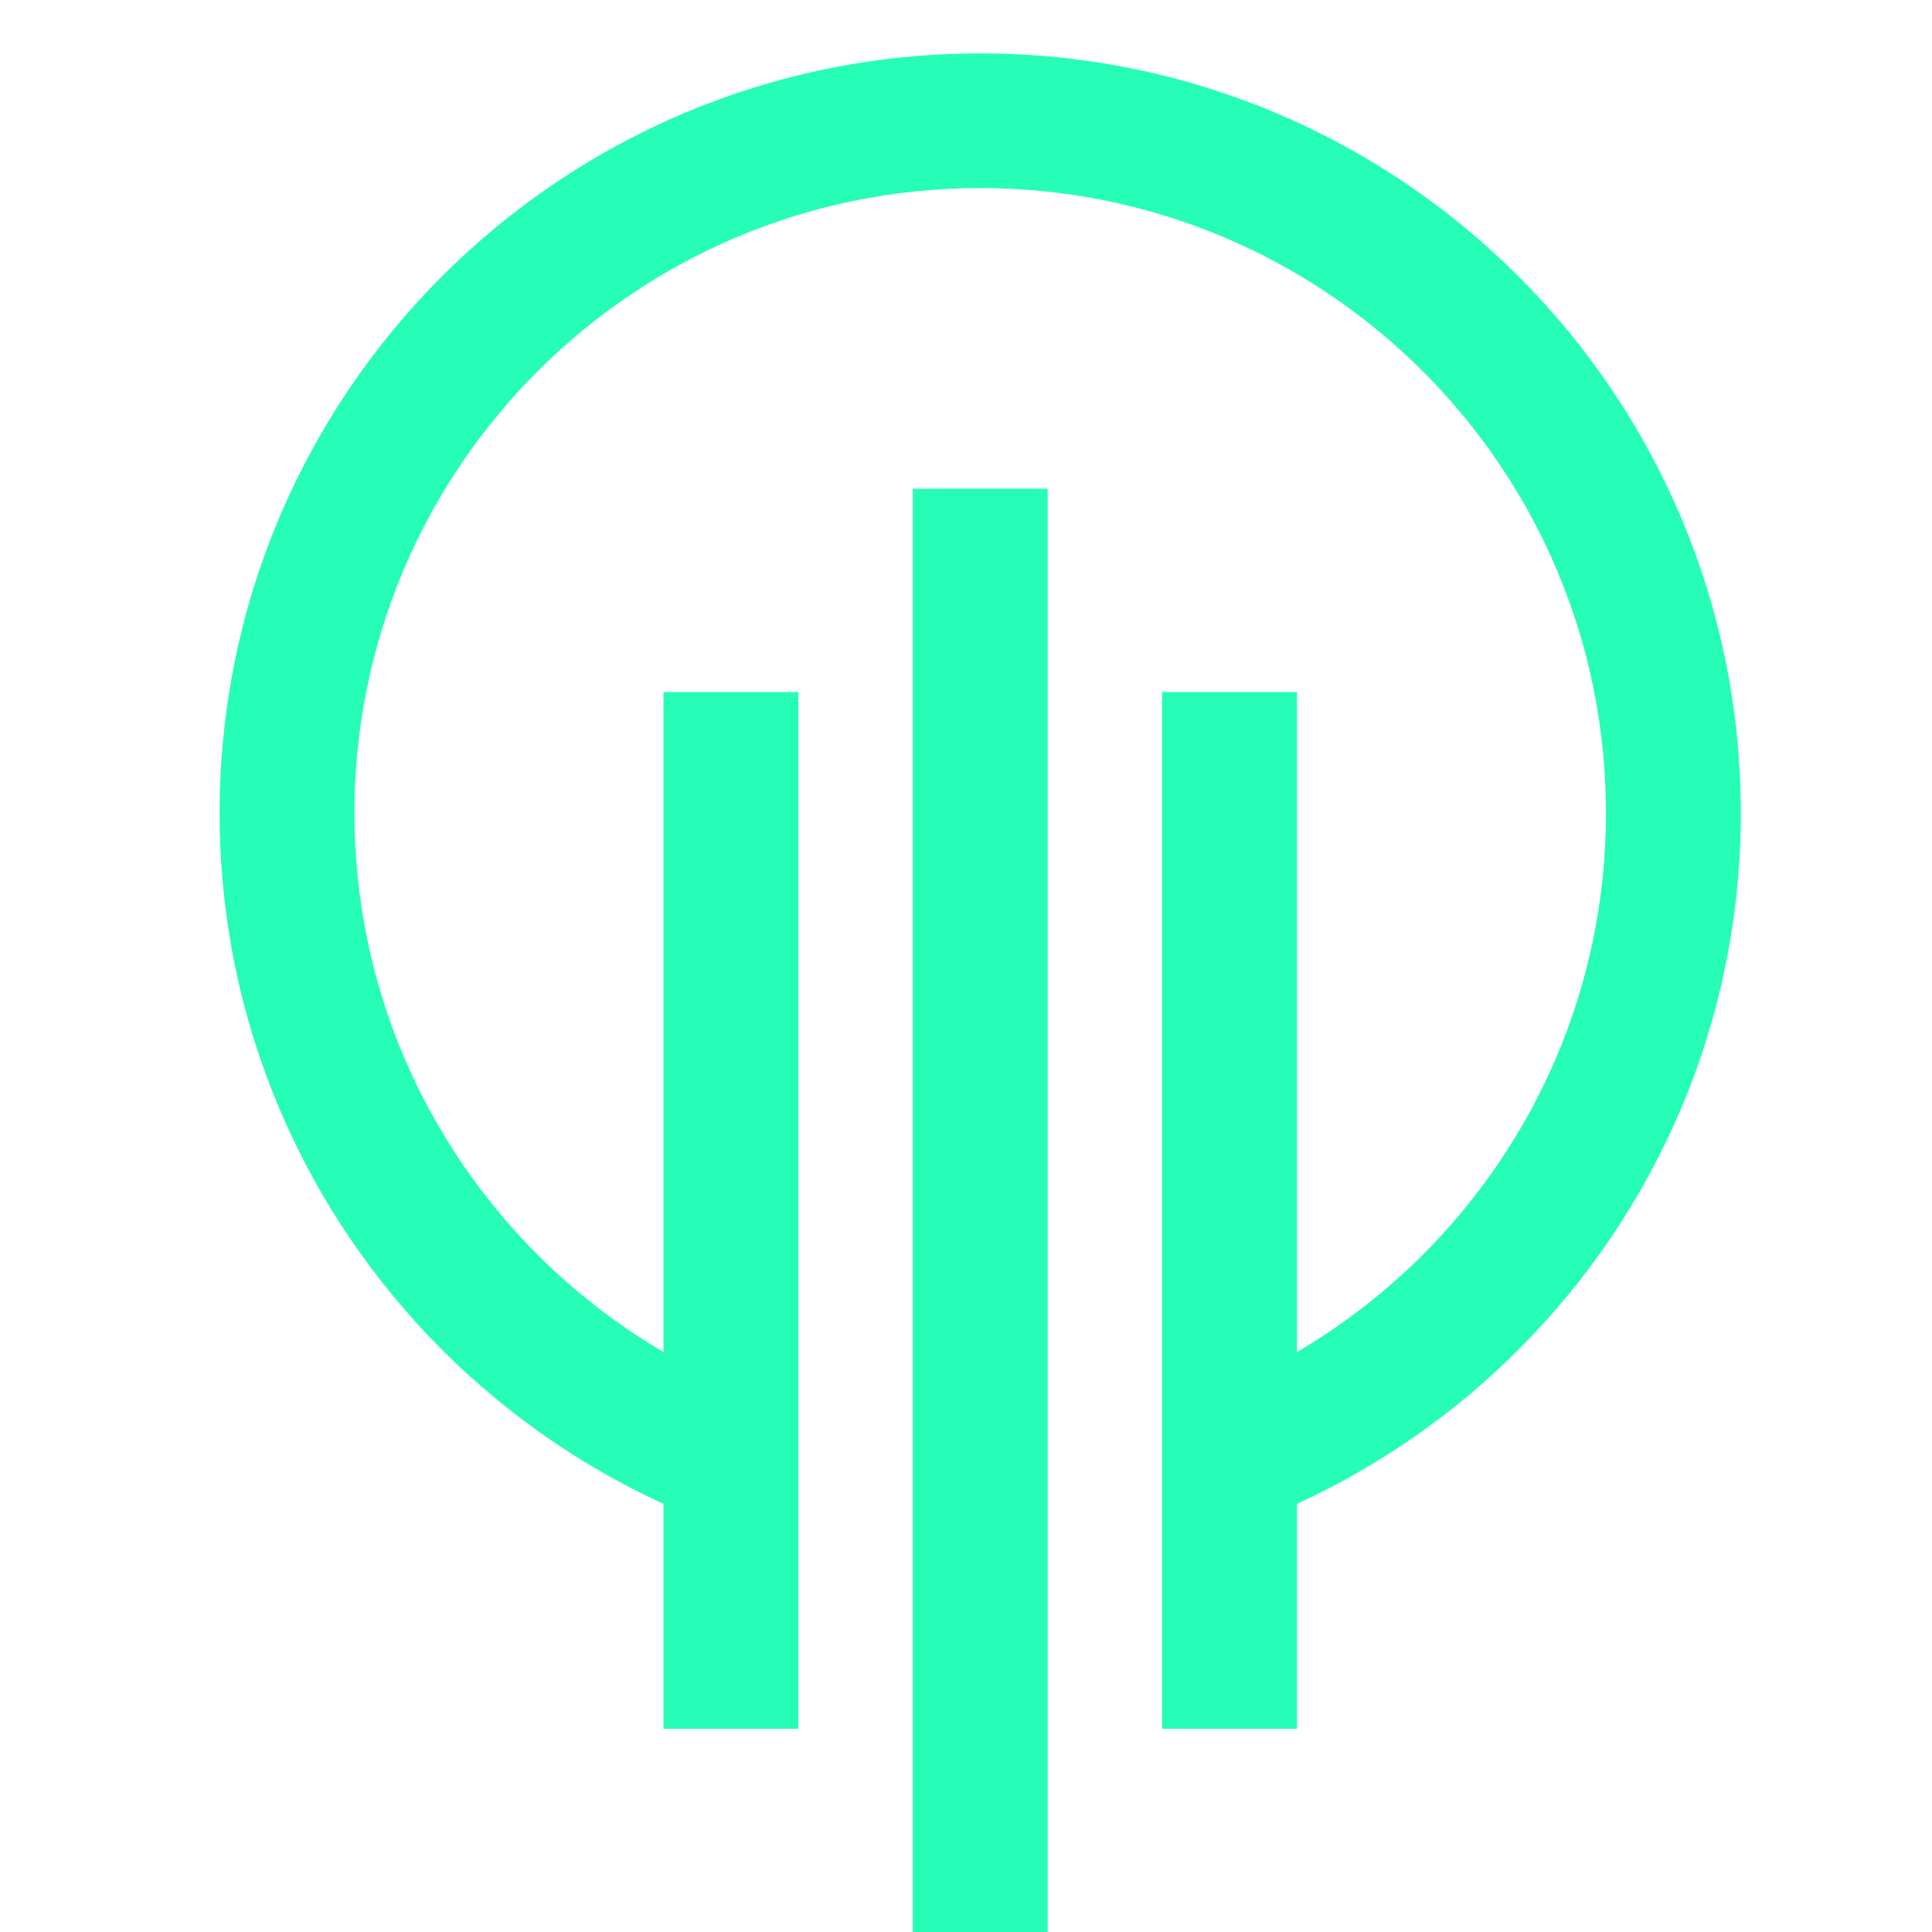 <svg xmlns="http://www.w3.org/2000/svg" xmlns:xlink="http://www.w3.org/1999/xlink" width="400" zoomAndPan="magnify" viewBox="0 0 300 300" height="400" preserveAspectRatio="xMidYMid meet" version="1.0"><defs><clipPath id="b73c5a9a90"><path d="M 34.078 8.289 L 270.328 8.289 L 270.328 300 L 34.078 300 Z M 34.078 8.289 " clip-rule="nonzero"/></clipPath></defs><g clip-path="url(#b73c5a9a90)"><path fill="#26feb7" d="M 152.203 8.289 C 184.812 8.289 214.34 21.496 235.715 42.84 C 257.09 64.188 270.312 93.676 270.312 126.242 C 270.312 158.812 257.09 188.297 235.715 209.645 C 225.844 219.504 214.234 227.625 201.387 233.512 L 201.387 268.453 L 180.445 268.453 L 180.445 107.465 L 201.387 107.465 L 201.387 209.945 C 208.531 205.754 215.086 200.672 220.91 194.859 C 238.492 177.297 249.371 153.039 249.371 126.242 C 249.371 99.453 238.492 75.191 220.91 57.629 C 203.324 40.066 179.031 29.203 152.203 29.203 C 125.375 29.203 101.086 40.066 83.5 57.629 C 65.918 75.191 55.039 99.453 55.039 126.242 C 55.039 153.039 65.918 177.297 83.5 194.859 C 89.324 200.672 95.883 205.754 103.023 209.945 L 103.023 107.465 L 123.965 107.465 L 123.965 268.453 L 103.023 268.453 L 103.023 233.512 C 90.176 227.629 78.566 219.504 68.695 209.648 C 47.32 188.297 34.098 158.812 34.098 126.242 C 34.098 93.676 47.32 64.188 68.695 42.84 C 90.07 21.496 119.598 8.289 152.203 8.289 Z M 141.734 300.039 L 141.734 75.879 L 162.676 75.879 L 162.676 300.039 Z M 141.734 300.039 " fill-opacity="1" fill-rule="nonzero"/></g></svg>